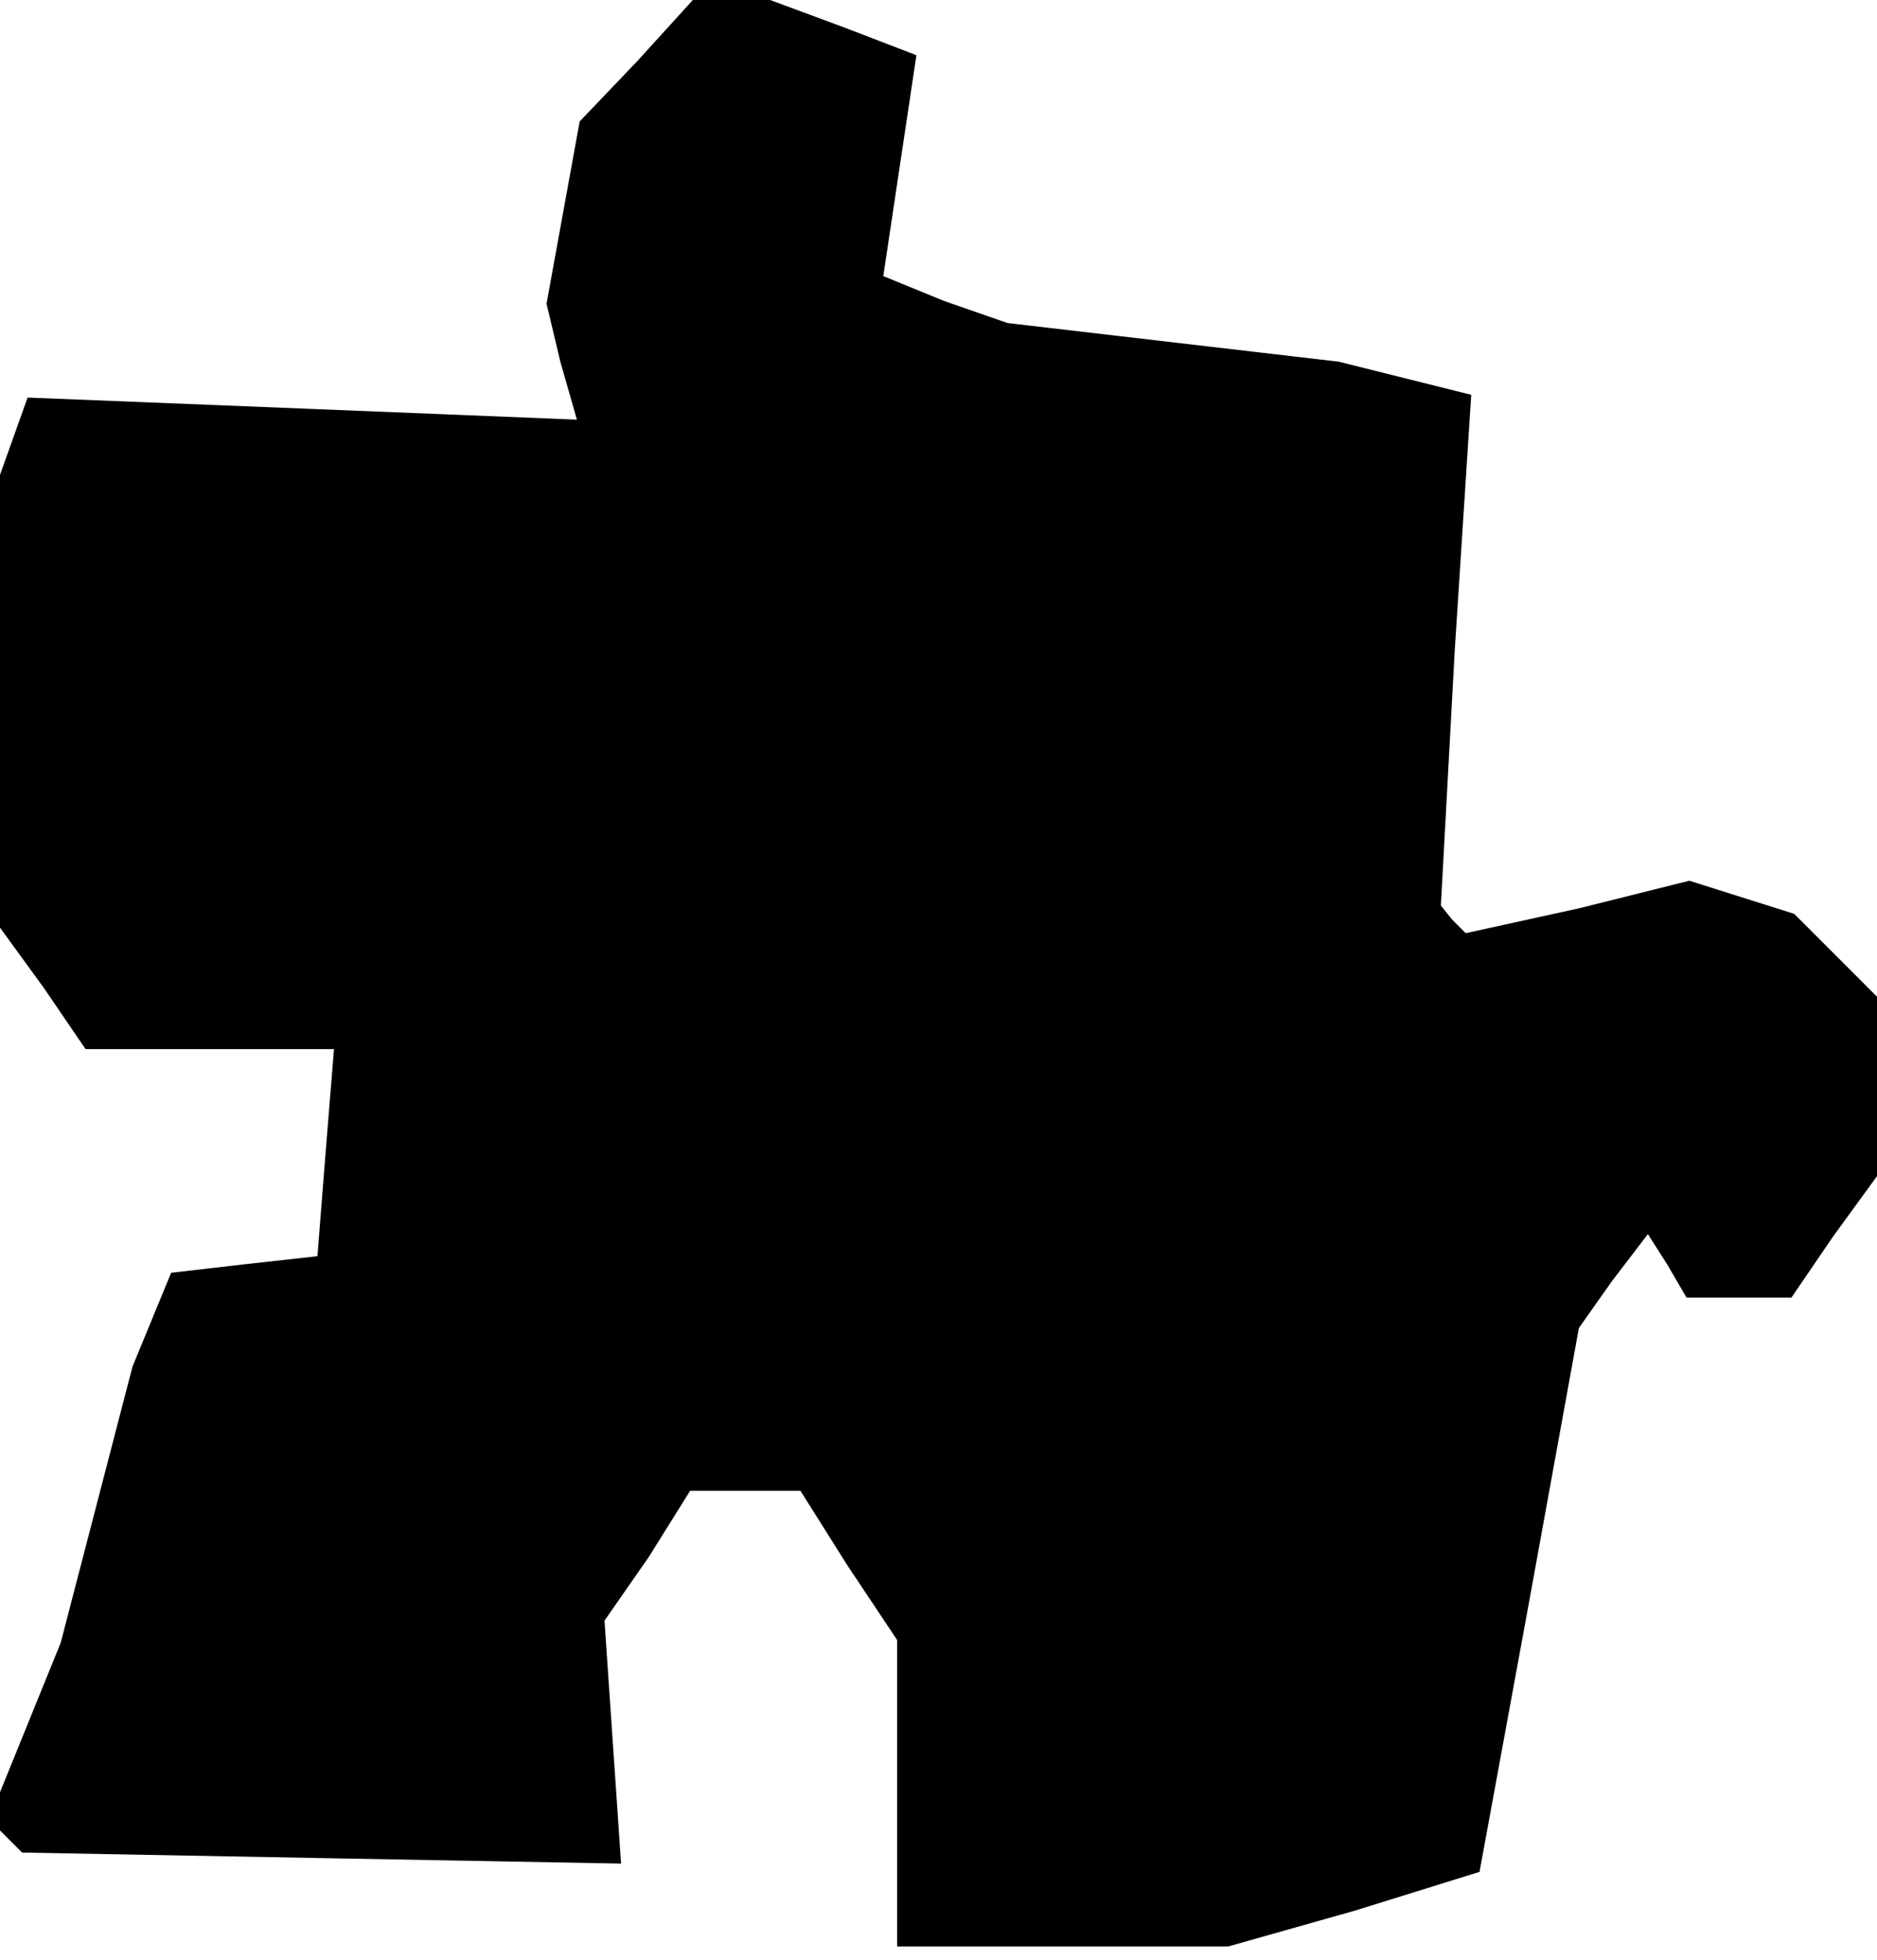 <?xml version="1.0" standalone="no"?>
<!DOCTYPE svg PUBLIC "-//W3C//DTD SVG 20010904//EN"
 "http://www.w3.org/TR/2001/REC-SVG-20010904/DTD/svg10.dtd">
<svg version="1.0" xmlns="http://www.w3.org/2000/svg"
 width="68pt" height="71pt" viewBox="0 0 68 71"
 preserveAspectRatio="xMidYMid meet">
<g transform="translate(0,71) scale(0.1,-0.1)"
fill="#000000" stroke="none">
<path d="M231 688 l-21 -22 -6 -33 -6 -33 5 -21 6 -21 -99 4 -100 4 -5 -14 -5
-14 0 -82 0 -82 16 -22 15 -22 45 0 45 0 -3 -37 -3 -38 -27 -3 -26 -3 -7 -17
-7 -17 -13 -50 -13 -50 -13 -32 -13 -32 6 -6 6 -6 108 -2 109 -2 -3 44 -3 44
16 23 15 24 20 0 20 0 17 -27 18 -27 0 -56 0 -55 60 0 60 0 46 13 45 14 18 98
18 99 12 17 13 17 7 -11 7 -12 19 0 19 0 15 22 16 22 0 33 0 32 -15 15 -15 15
-19 6 -19 6 -40 -10 -41 -9 -5 5 -4 5 5 92 6 93 -24 6 -24 6 -60 7 -60 7 -23
8 -22 9 6 40 6 40 -26 10 -27 10 -14 0 -14 0 -20 -22z"/>
</g>
</svg>
